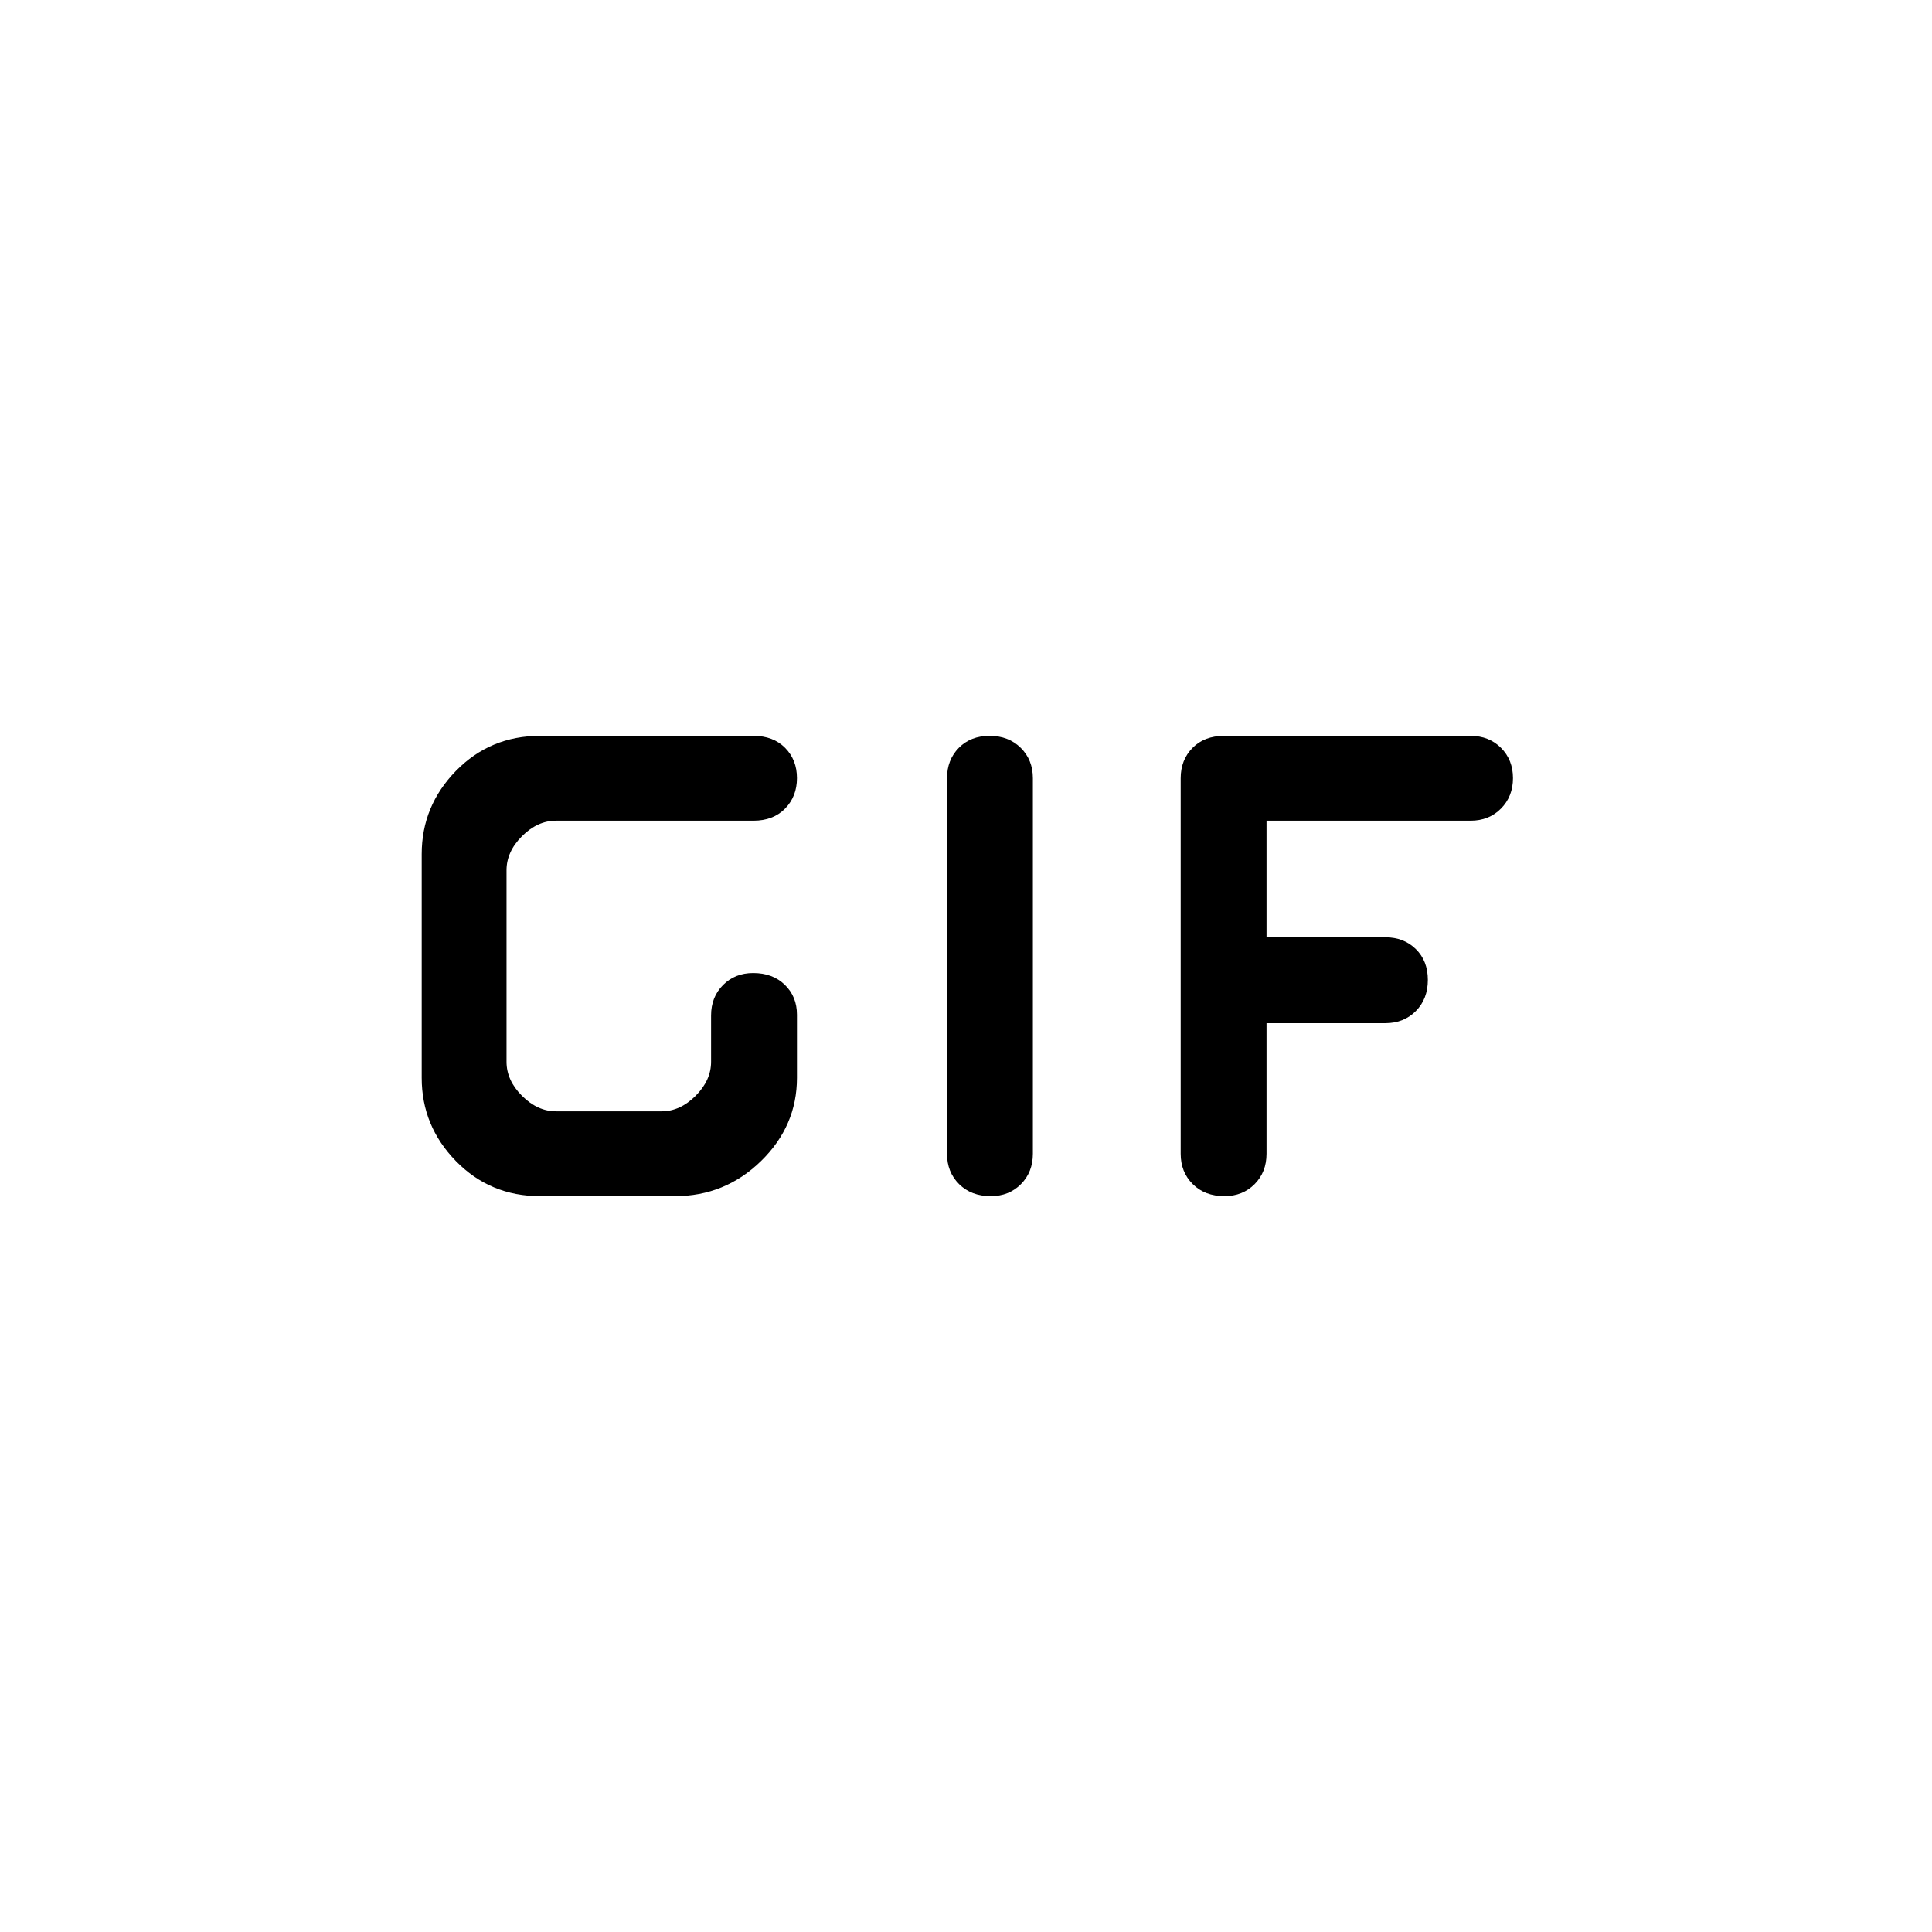 <svg xmlns="http://www.w3.org/2000/svg" height="40" viewBox="0 -960 960 960" width="40"><path d="M492.31-365.64q-9.71 0-15.73-5.97t-6.02-15.11v-186.56q0-9.14 5.86-15.11 5.86-5.97 15.32-5.97 9.45 0 15.47 5.97 6.02 5.97 6.02 15.11v186.56q0 9.14-5.93 15.11-5.92 5.97-14.99 5.97Zm-224 0q-24.74 0-41.76-17.42-17.01-17.43-17.01-41.35v-111.18q0-23.92 17.01-41.35 17.02-17.42 41.76-17.42h106.1q9.78 0 15.69 5.95 5.9 5.96 5.9 15.06 0 9.11-5.9 15.13-5.91 6.01-15.69 6.01h-98.1q-9.23 0-16.93 7.7-7.69 7.69-7.69 16.92v95.18q0 9.23 7.69 16.92 7.7 7.7 16.93 7.7h52.41q9.23 0 16.92-7.7 7.69-7.69 7.69-16.92v-23.03q0-9.13 5.93-15.1 5.93-5.97 14.99-5.97 9.71 0 15.73 5.86t6.02 14.83v31.41q0 23.92-17.88 41.35-17.88 17.42-42.74 17.42h-67.07Zm340.11 0q-9.72 0-15.74-5.97-6.01-5.97-6.01-15.11v-186.56q0-9.14 5.9-15.11 5.9-5.97 15.69-5.97h122.46q9.13 0 15.1 5.95 5.97 5.96 5.97 15.06 0 9.11-5.97 15.13-5.97 6.01-15.1 6.01H629.33v57.95h59.08q9.13 0 15.11 5.86 5.97 5.86 5.97 15.32 0 9.45-5.97 15.47-5.98 6.02-15.11 6.02h-59.08v64.87q0 9.14-5.92 15.11-5.93 5.97-14.99 5.97Z"/></svg>